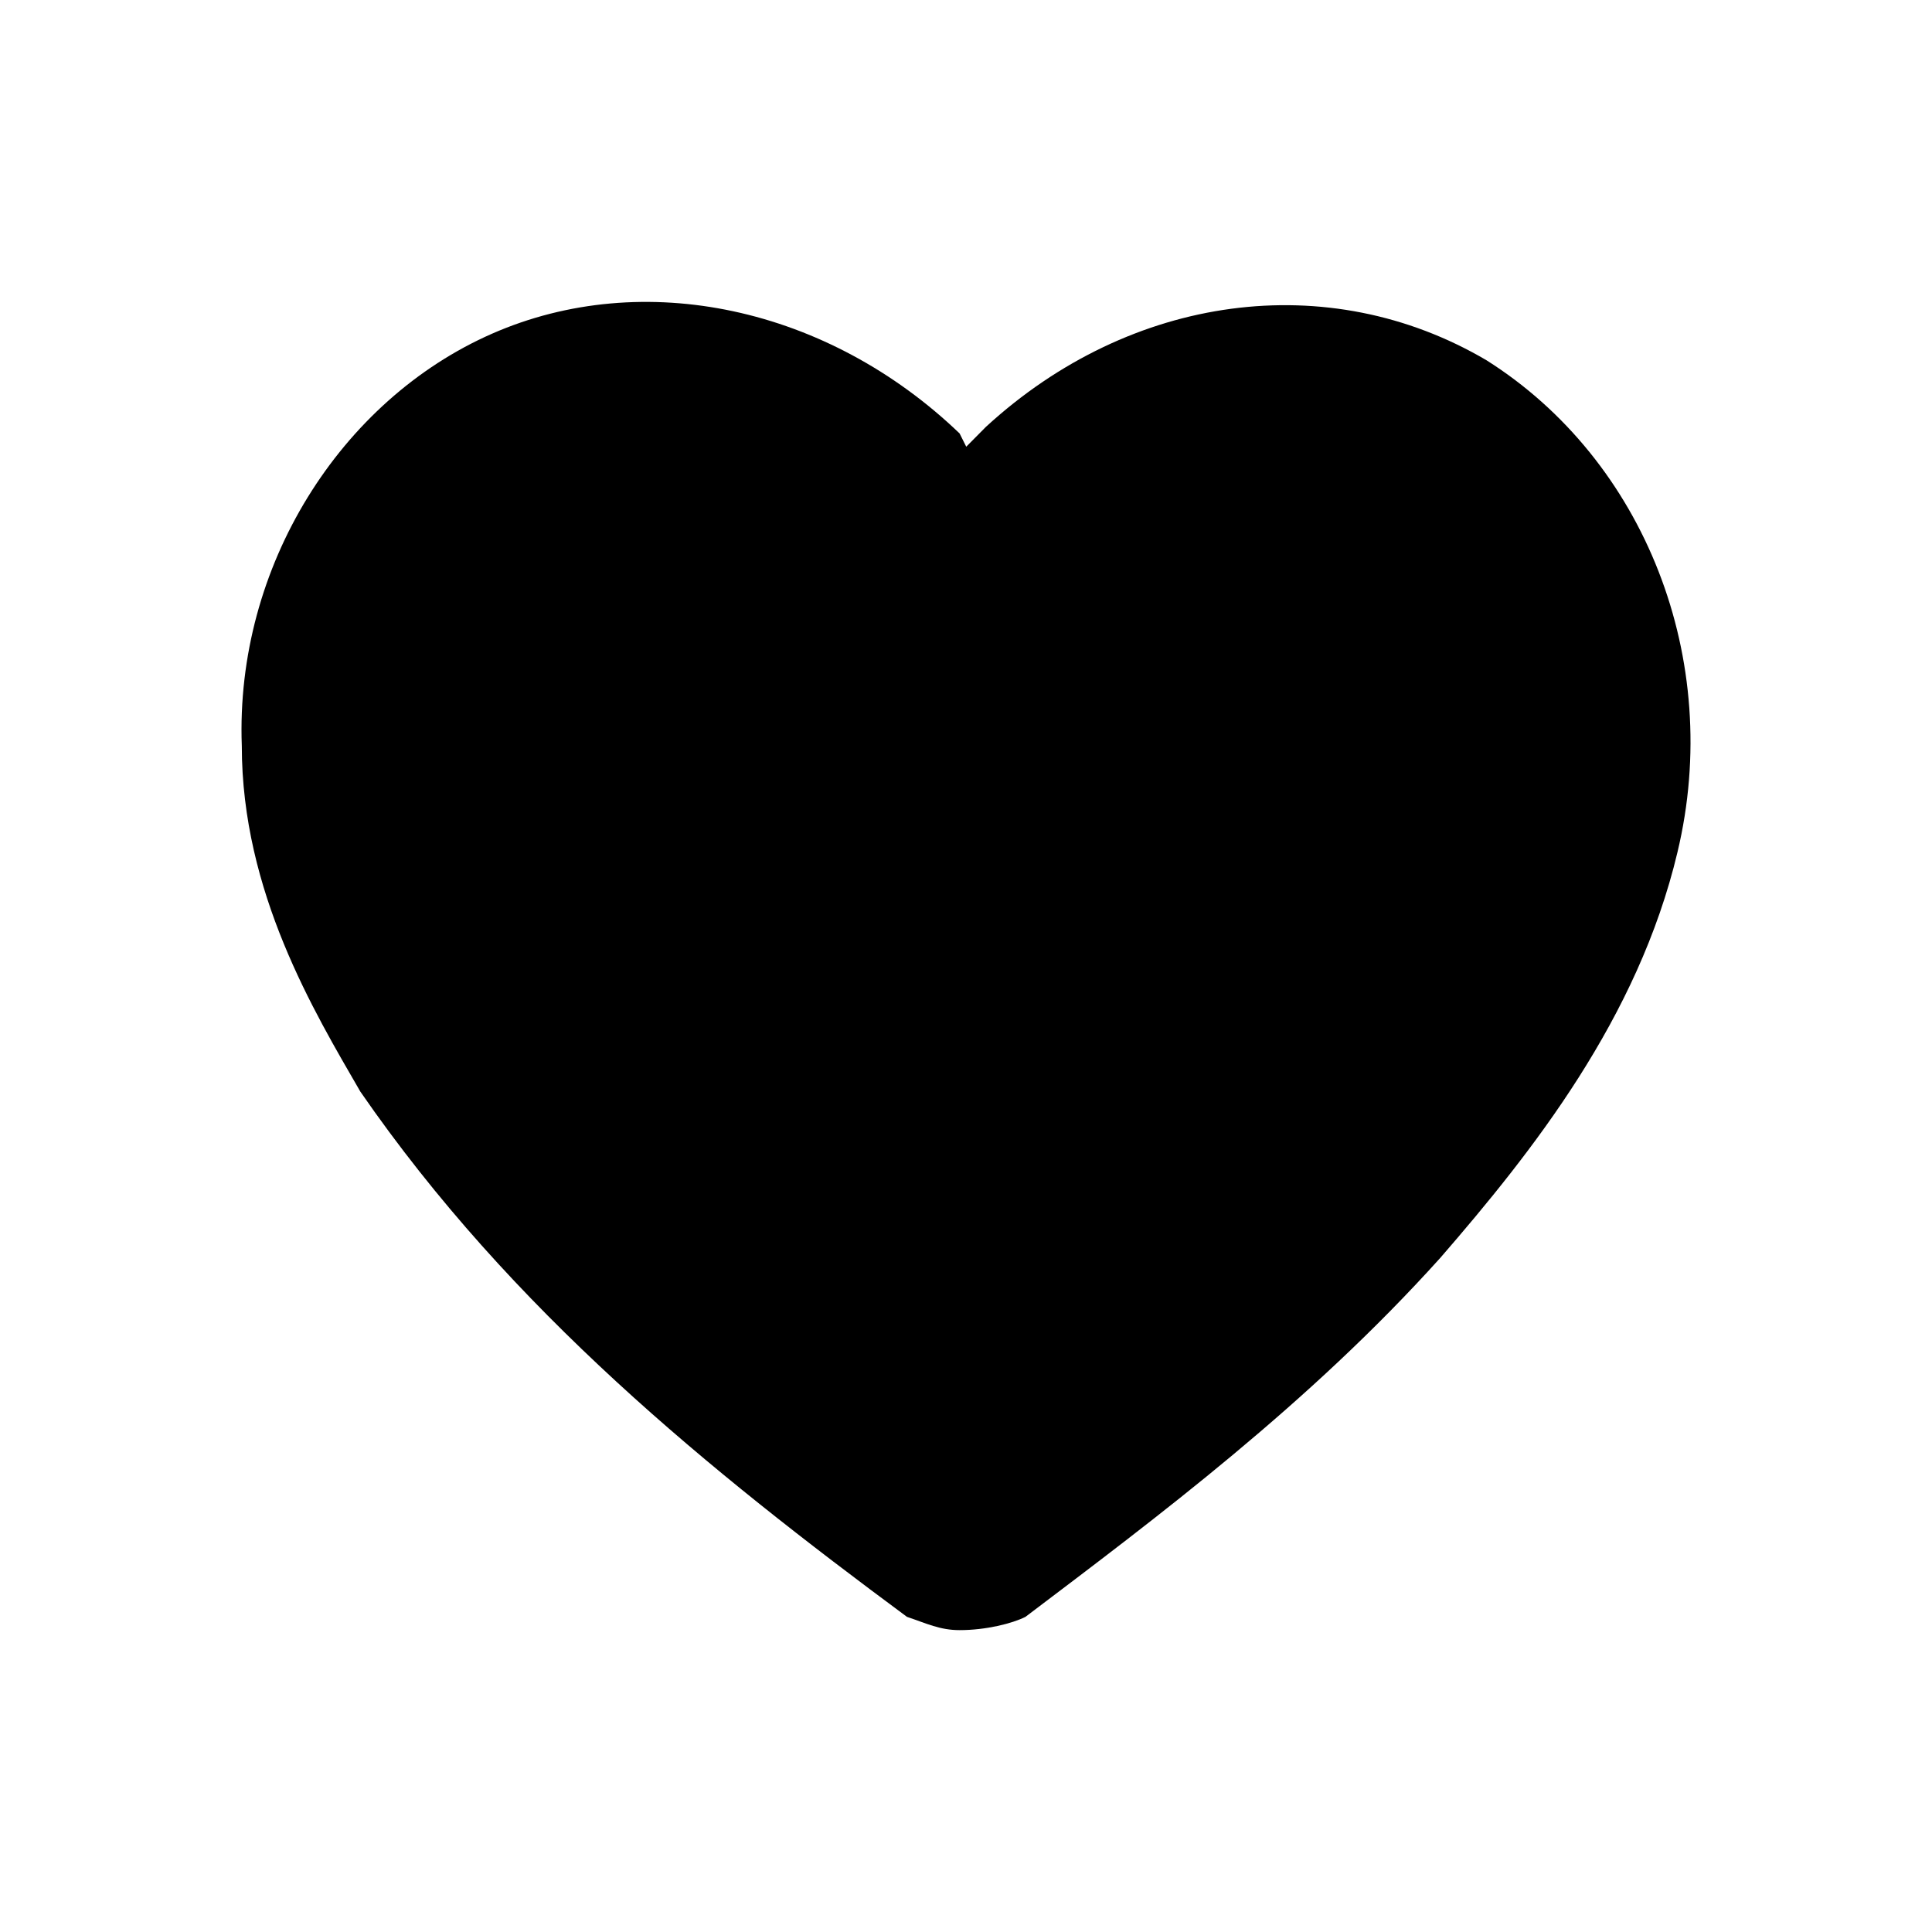 <svg width="32" height="32" xmlns="http://www.w3.org/2000/svg" fill="currentColor" viewBox="0 0 32 32"><path d="M15.894 27c-.327 0-.545-.11-.872-.22-3.273-2.423-6.545-5.066-9.054-8.7-.763-1.321-1.963-3.303-1.963-5.726-.11-2.973 1.636-5.726 4.145-6.827s5.563-.44 7.744 1.652l.11.22.327-.33c2.4-2.203 5.672-2.643 8.29-1.102 2.618 1.652 3.927 4.956 3.163 8.149-.654 2.753-2.4 4.955-3.927 6.717-2.181 2.423-4.69 4.295-6.872 5.947-.218.11-.654.22-1.09.22"/></svg>
